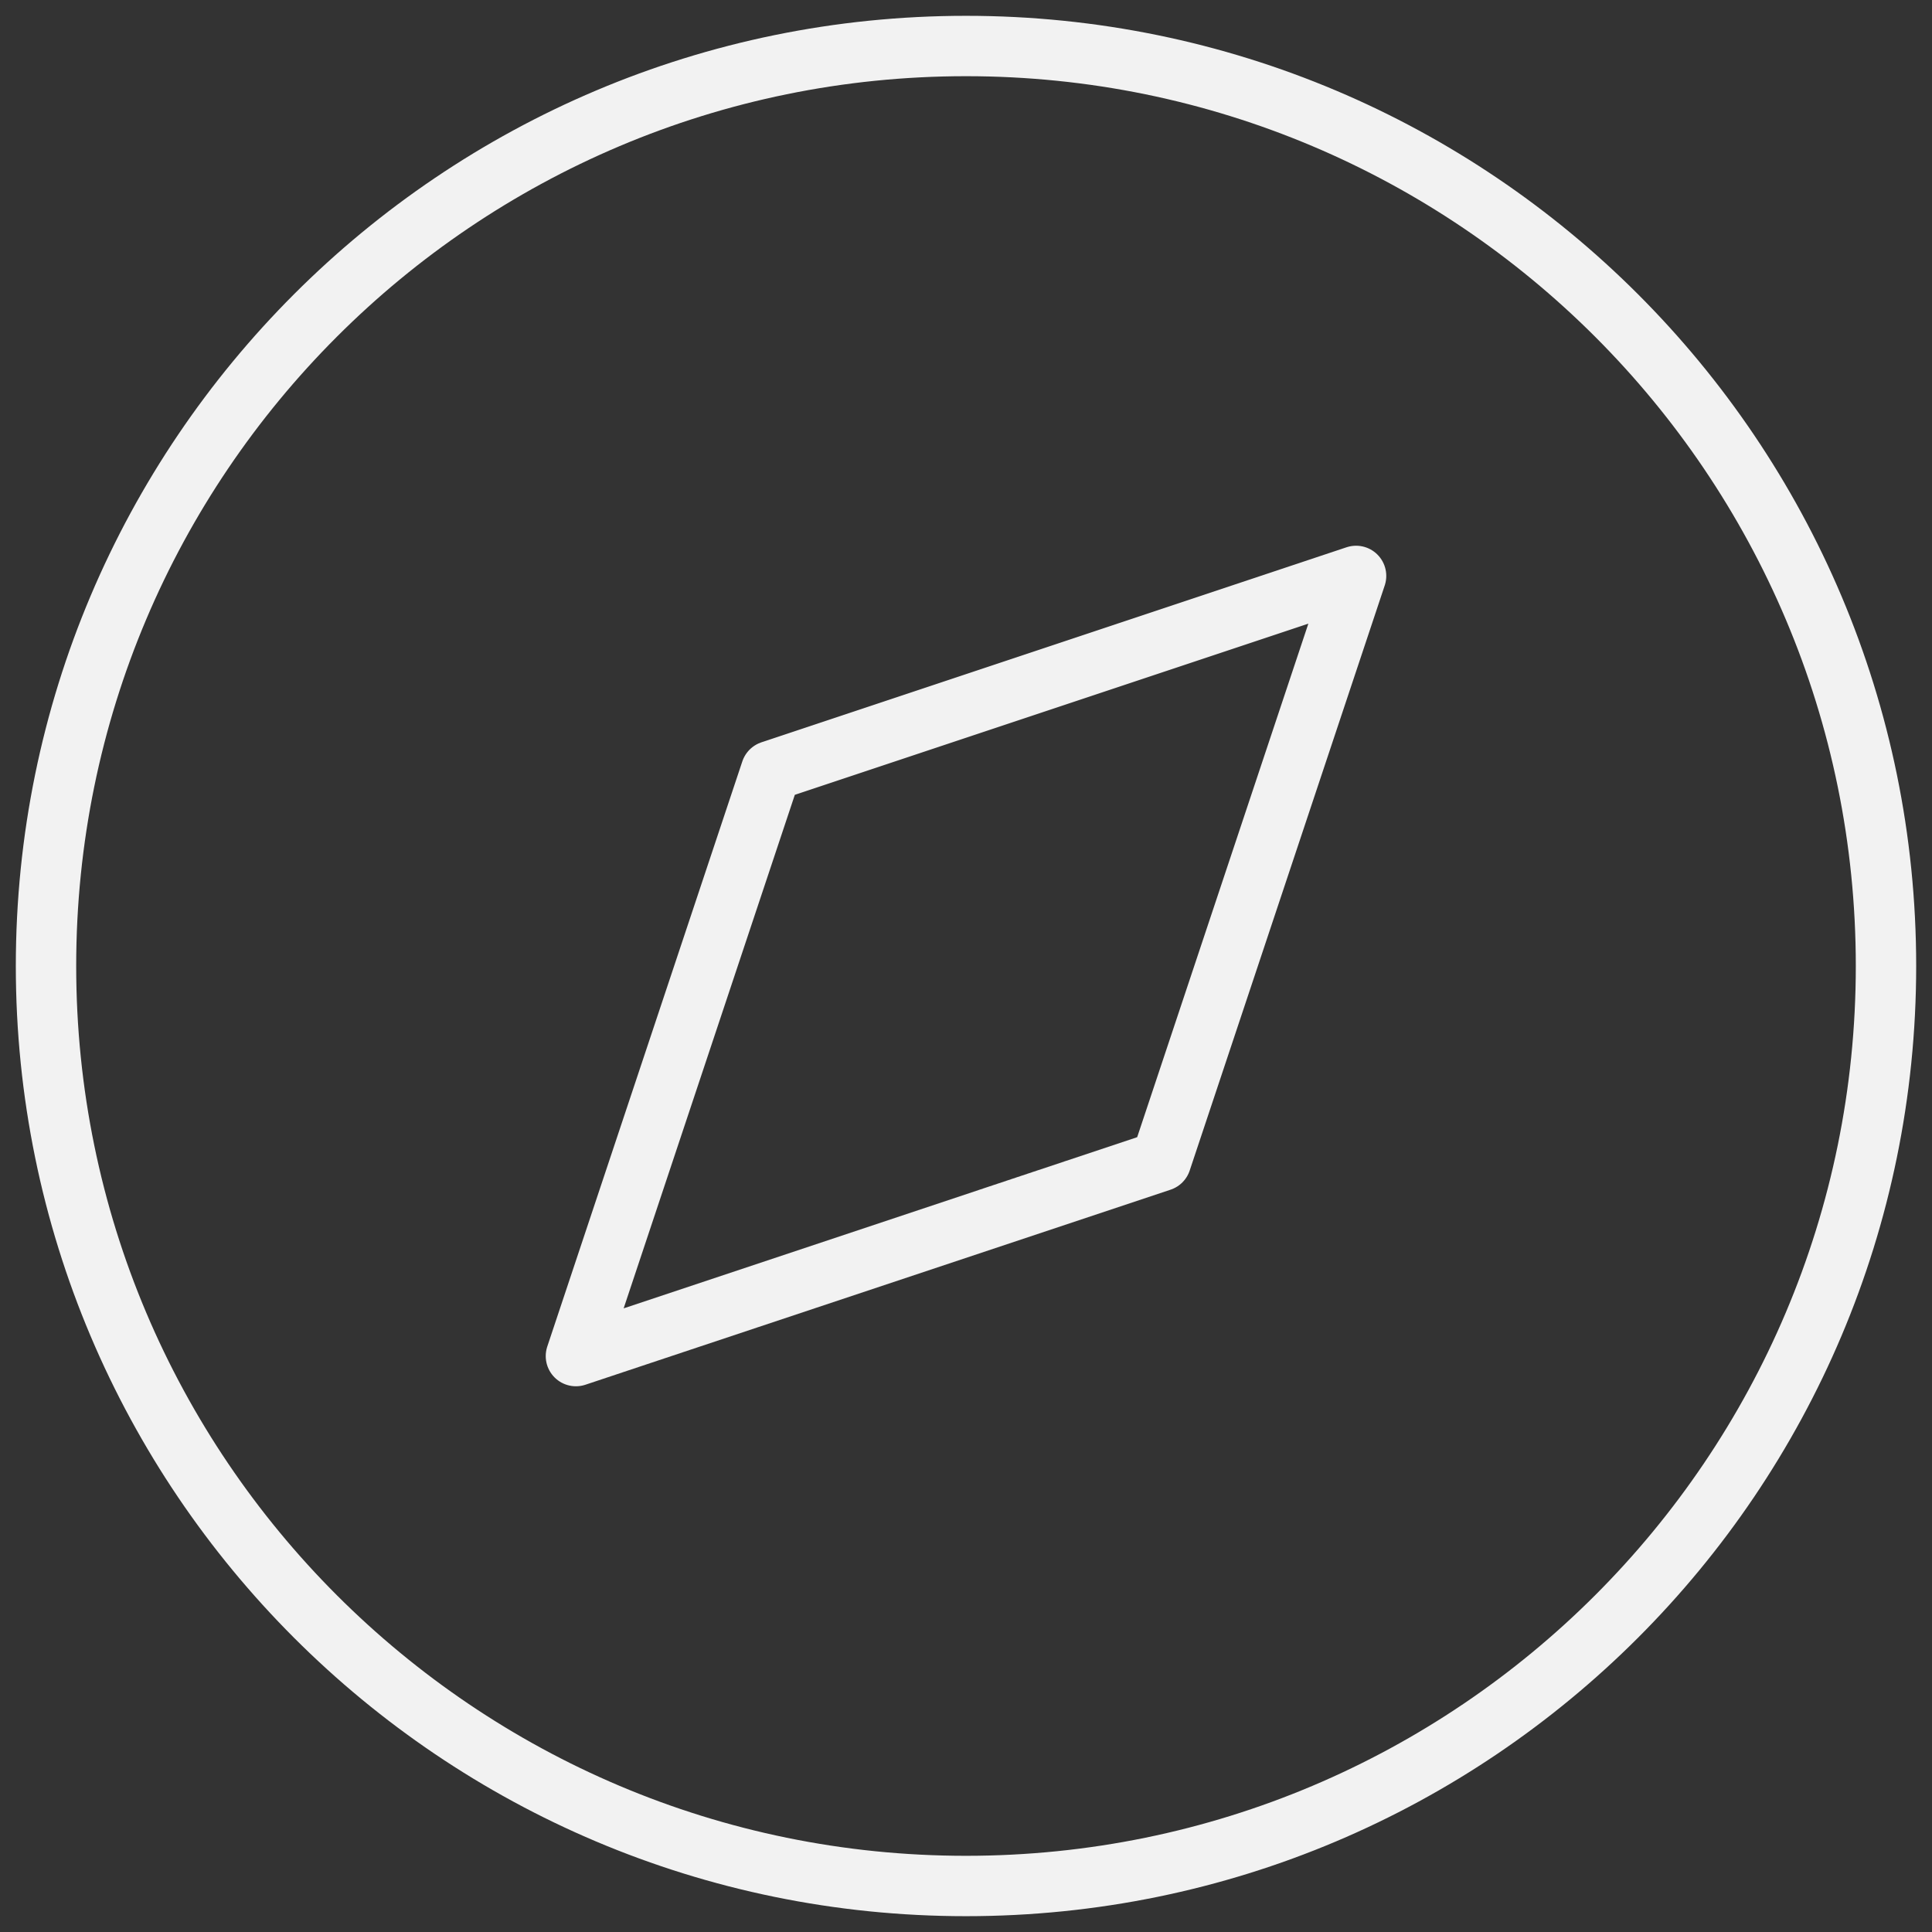 <svg xmlns="http://www.w3.org/2000/svg" fill="none" stroke="#f2f2f2" stroke-linejoin="round" stroke-width="2" viewBox="0 0 64 64">
  <rect x="0" y="0" width="64" height="64" fill="#333333" stroke="none"/>
  <defs/>
  <path d="M32 62.476c16.832 0 30.476-13.645 30.476-30.476S48.832 1.524 32 1.524 1.524 15.168 1.524 32 15.169 62.476 32 62.476z"/>
  <path d="M44.922 19.078l-6.461 19.383-19.383 6.461 6.461-19.383 19.383-6.461z"/>
</svg>
